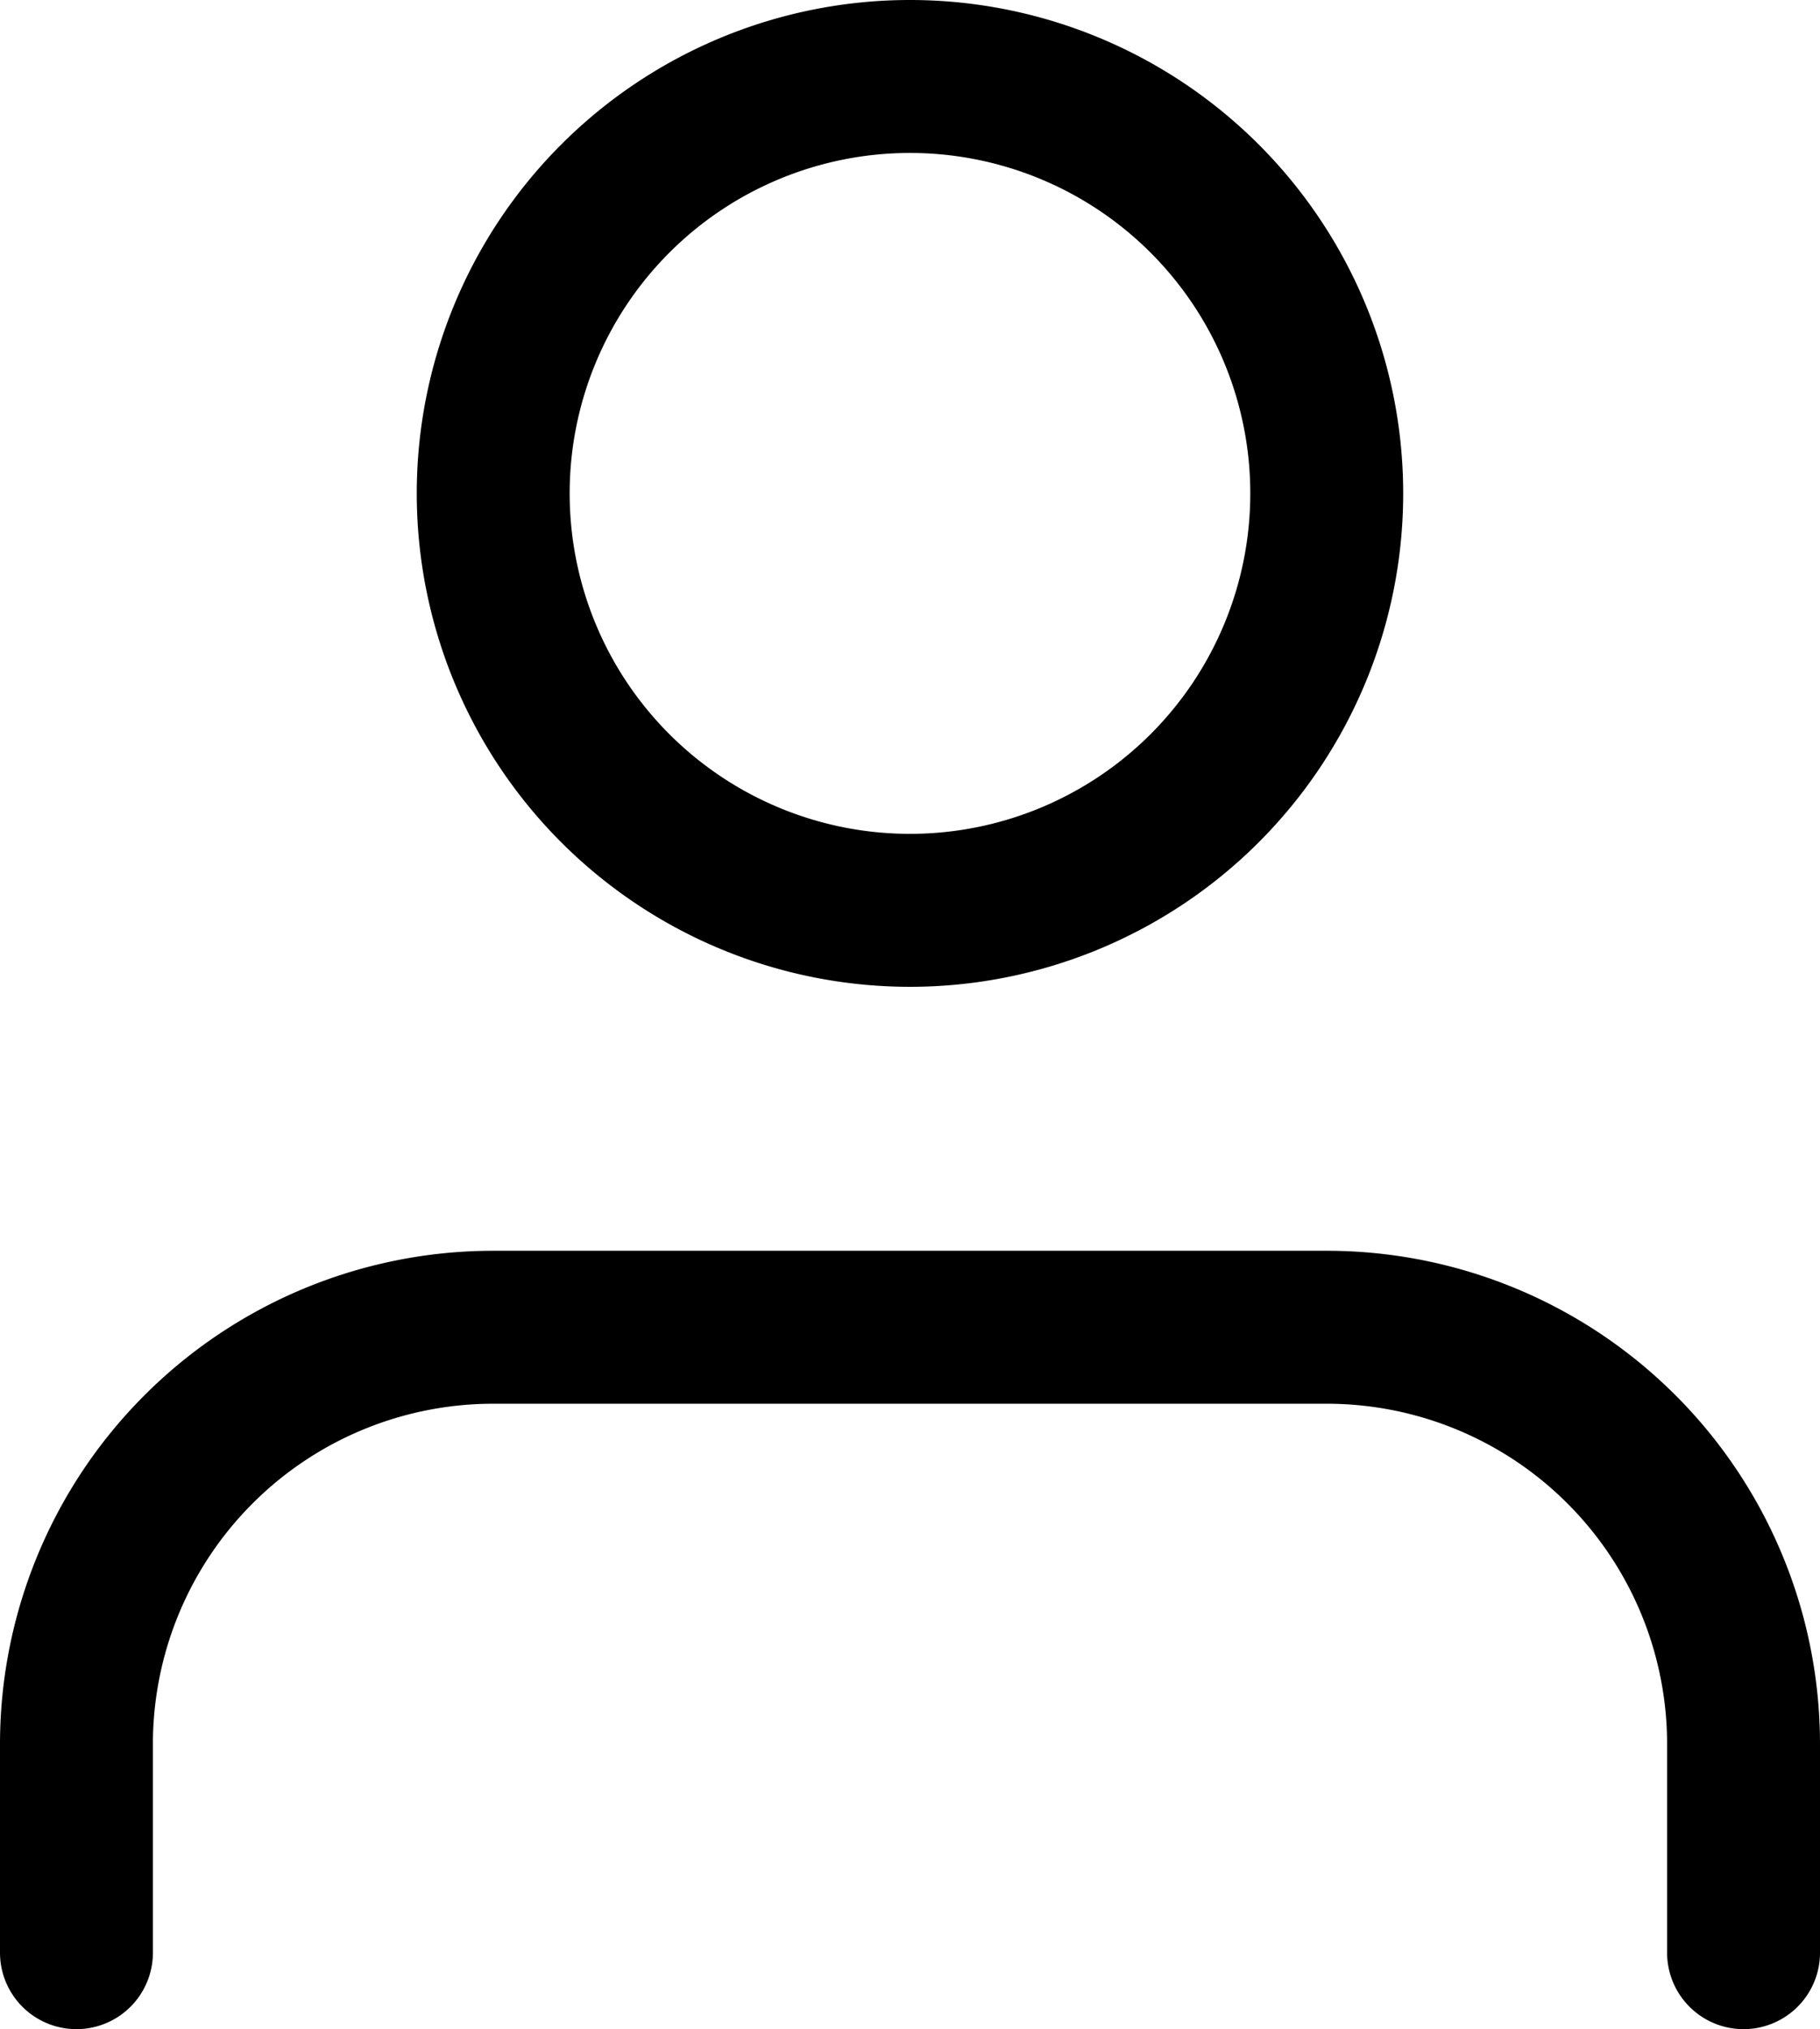 <svg xmlns="http://www.w3.org/2000/svg" width="35.709" height="39.797" viewBox="0 0 35.709 39.797">
  <defs>
    <style>
      .cls-1 {
        fill: none;
        stroke: #000;
        stroke-linecap: round;
        stroke-linejoin: round;
        stroke-width: 3px;
      }
    </style>
  </defs>
  <g id="Icon_feather-user" data-name="Icon feather-user" transform="translate(-4.5 -3)">
    <path id="Path_5" data-name="Path 5" class="cls-1" d="M38.709,34.766V30.677A8.177,8.177,0,0,0,30.531,22.5H14.177A8.177,8.177,0,0,0,6,30.677v4.089" transform="translate(0 6.531)"/>
    <path id="Path_6" data-name="Path 6" class="cls-1" d="M28.354,12.677A8.177,8.177,0,1,1,20.177,4.5a8.177,8.177,0,0,1,8.177,8.177Z" transform="translate(2.177)"/>
  </g>
</svg>
